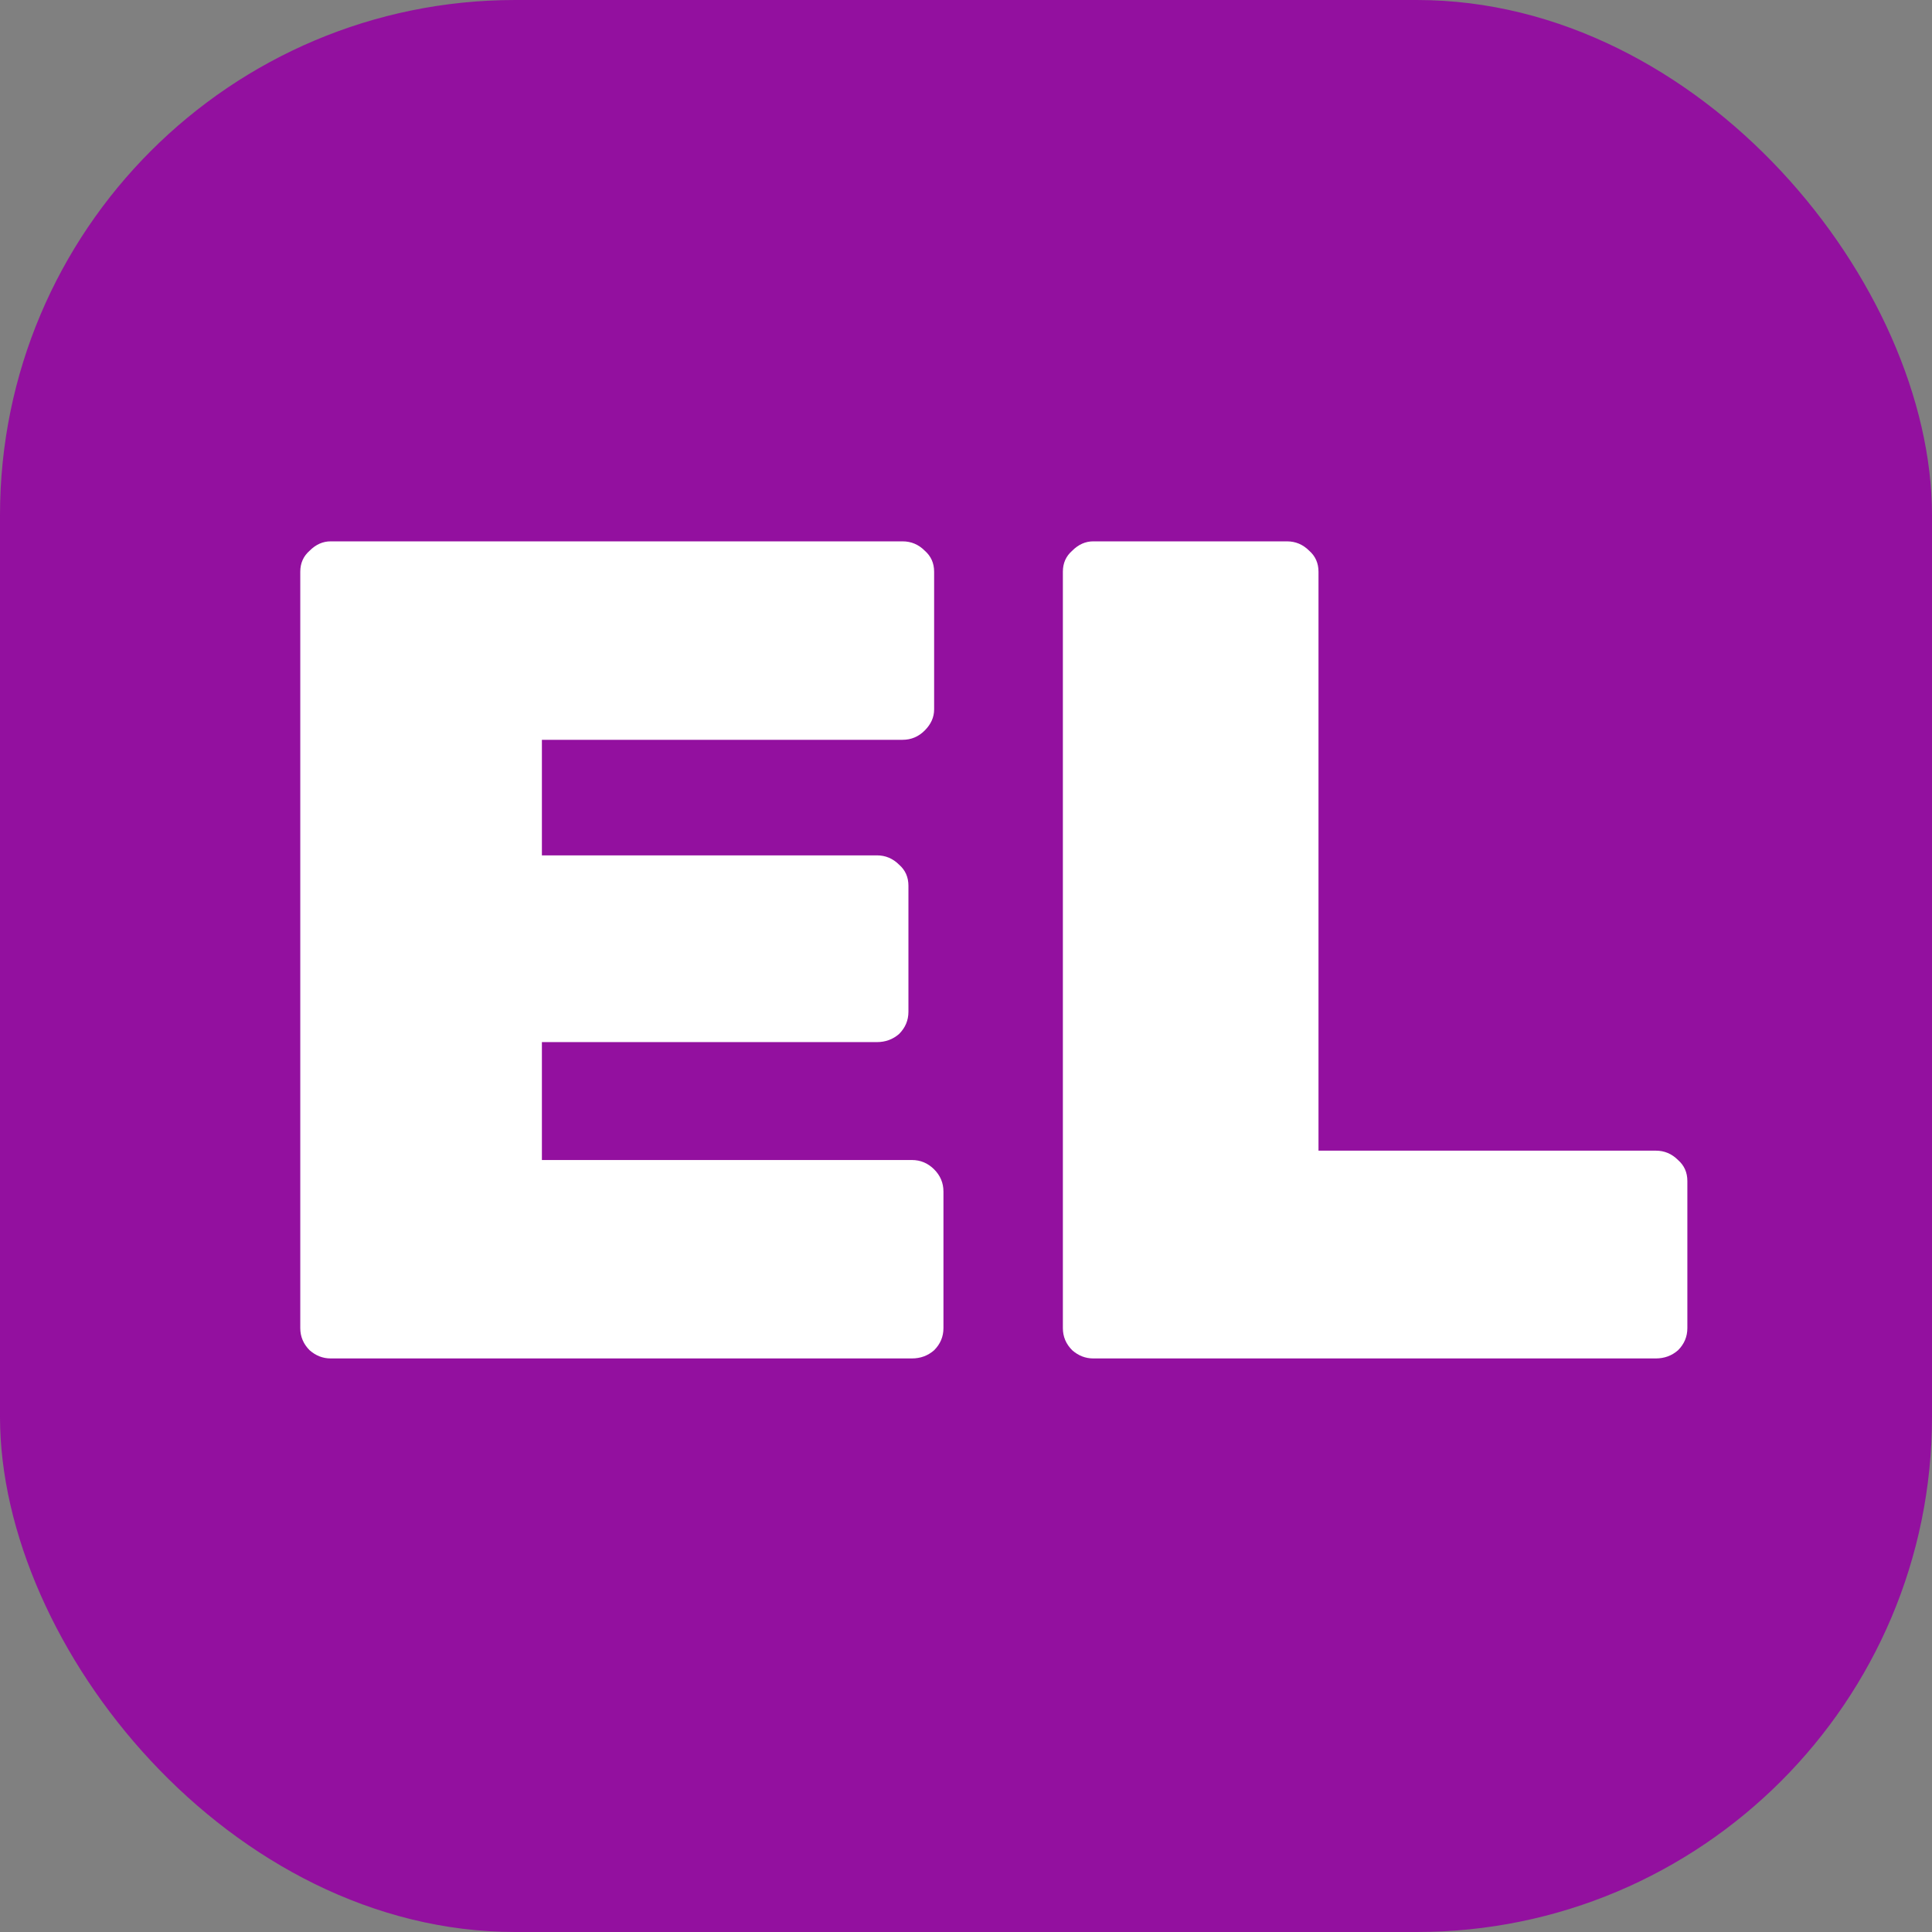 <svg width="64" height="64" viewBox="0 0 64 64" fill="none" xmlns="http://www.w3.org/2000/svg">
<rect x="0" y="0" width="64" height="64" fill="#808080" stroke="none"/>
<rect width="64" height="64" rx="17.067" fill="#93109F"/>
<path d="M10.953 45C10.695 45 10.463 44.91 10.257 44.729C10.051 44.523 9.947 44.278 9.947 43.995V18.939C9.947 18.655 10.051 18.423 10.257 18.243C10.463 18.036 10.695 17.933 10.953 17.933H29.899C30.183 17.933 30.428 18.036 30.634 18.243C30.84 18.423 30.944 18.655 30.944 18.939V23.501C30.944 23.759 30.84 23.991 30.634 24.197C30.428 24.404 30.183 24.507 29.899 24.507H17.951V28.335H29.049C29.332 28.335 29.577 28.438 29.784 28.644C29.99 28.824 30.093 29.056 30.093 29.34V33.516C30.093 33.8 29.99 34.044 29.784 34.251C29.577 34.431 29.332 34.521 29.049 34.521H17.951V38.427H30.209C30.492 38.427 30.737 38.53 30.944 38.736C31.15 38.942 31.253 39.187 31.253 39.471V43.995C31.253 44.278 31.15 44.523 30.944 44.729C30.737 44.91 30.492 45 30.209 45H10.953ZM36.215 45C35.957 45 35.725 44.91 35.519 44.729C35.312 44.523 35.209 44.278 35.209 43.995V18.939C35.209 18.655 35.312 18.423 35.519 18.243C35.725 18.036 35.957 17.933 36.215 17.933H42.633C42.917 17.933 43.162 18.036 43.368 18.243C43.574 18.423 43.677 18.655 43.677 18.939V38.117H54.852C55.135 38.117 55.38 38.22 55.587 38.427C55.793 38.607 55.896 38.839 55.896 39.123V43.995C55.896 44.278 55.793 44.523 55.587 44.729C55.38 44.91 55.135 45 54.852 45H36.215Z" fill="white"/>
</svg>
